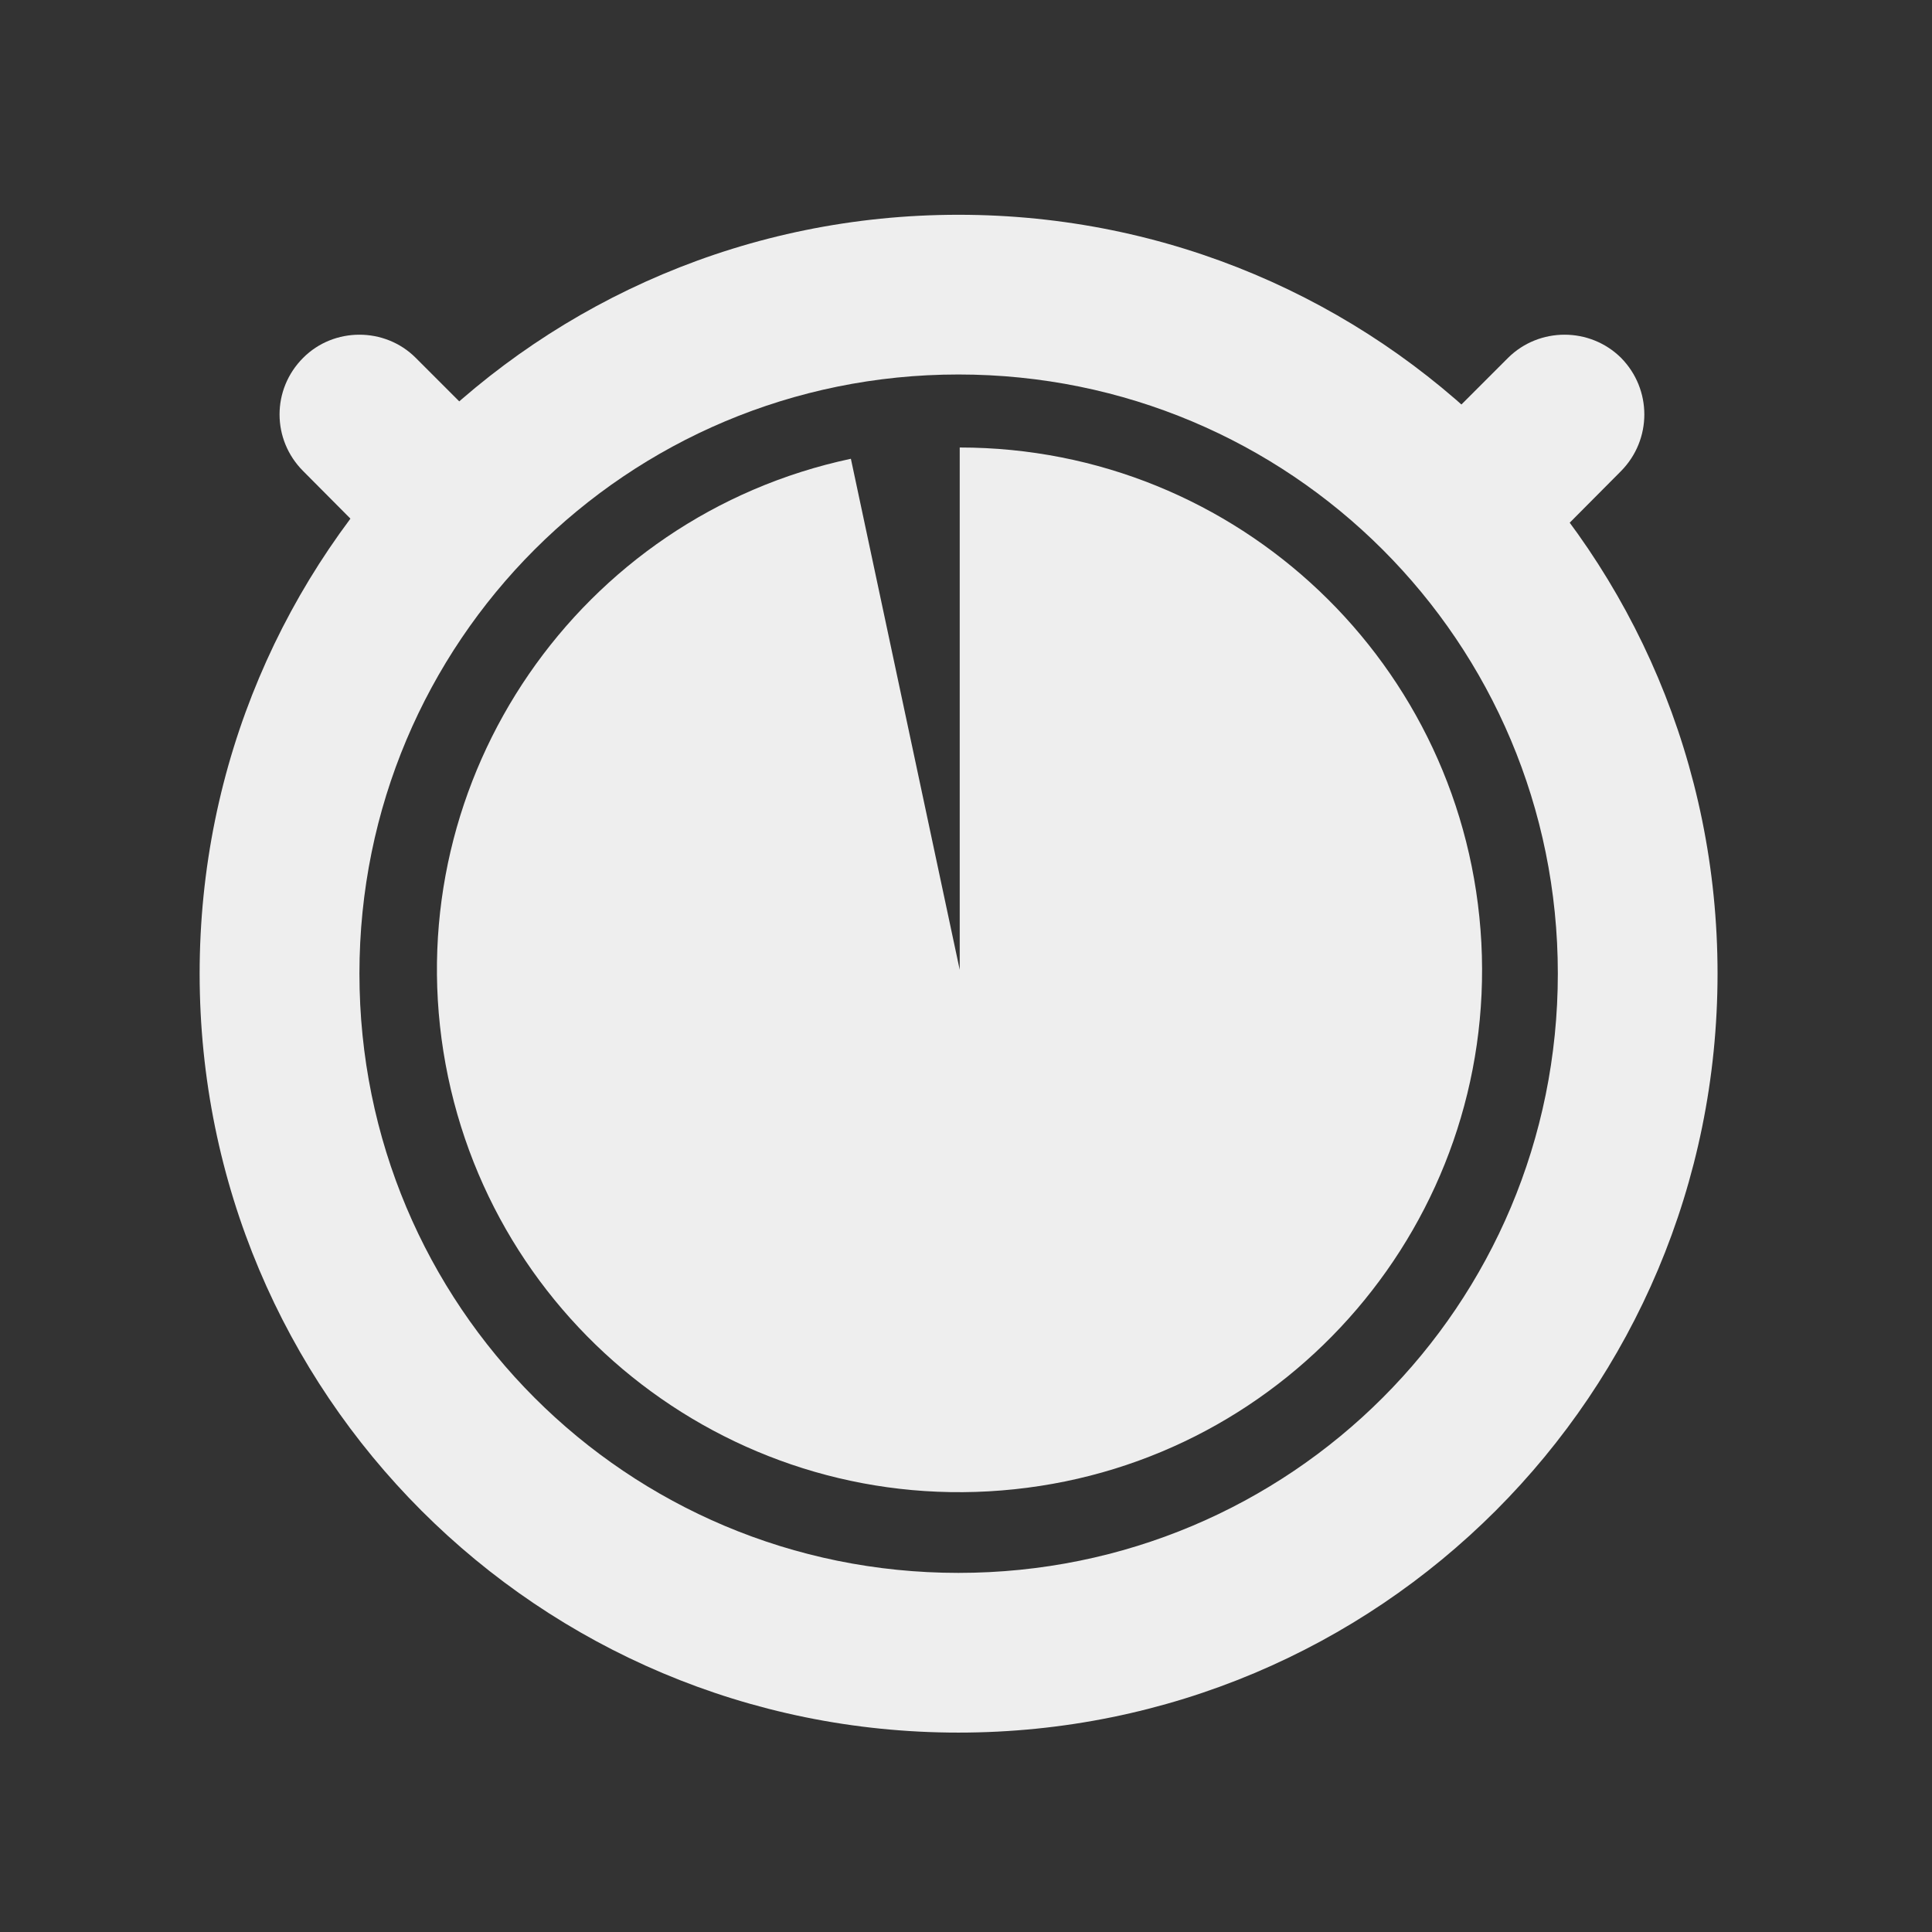 
<svg xmlns="http://www.w3.org/2000/svg" xmlns:xlink="http://www.w3.org/1999/xlink" width="24px" height="24px" viewBox="0 0 24 24" version="1.1">
<rect x="0" y="0" width="24" height="24" fill="#333333" stroke="none"/>
<g id="surface1">
<path style=" stroke:none;fill-rule:nonzero;fill:rgb(93.333%,93.333%,93.333%);fill-opacity:1;" d="M 11.906 2.668 C 6.688 2.668 2.48 6.875 2.48 12.094 C 2.48 17.316 6.688 21.523 11.906 21.523 C 17.129 21.523 21.336 17.316 21.336 12.094 C 21.336 6.875 17.129 2.668 11.906 2.668 Z M 11.906 4.652 C 16.031 4.652 19.352 7.973 19.352 12.094 C 19.352 16.219 16.031 19.539 11.906 19.539 C 7.785 19.539 4.465 16.219 4.465 12.094 C 4.465 7.973 7.785 4.652 11.906 4.652 Z M 11.906 4.652 "/>
<path style=" stroke:none;fill-rule:nonzero;fill:rgb(93.333%,93.333%,93.333%);fill-opacity:1;" d="M 20.137 4.445 C 20.523 4.836 20.523 5.461 20.137 5.852 L 19.438 6.555 C 19.047 6.938 18.418 6.938 18.031 6.555 C 17.645 6.164 17.645 5.539 18.031 5.148 L 18.734 4.445 C 19.121 4.062 19.75 4.062 20.137 4.445 Z M 20.137 4.445 "/>
<path style=" stroke:none;fill-rule:nonzero;fill:rgb(93.333%,93.333%,93.333%);fill-opacity:1;" d="M 3.766 4.445 C 3.375 4.836 3.375 5.461 3.766 5.852 L 4.465 6.555 C 4.852 6.938 5.48 6.938 5.867 6.555 C 6.258 6.164 6.258 5.539 5.867 5.148 L 5.164 4.445 C 4.781 4.062 4.148 4.062 3.766 4.445 Z M 3.766 4.445 "/>
<path style=" stroke:none;fill-rule:nonzero;fill:rgb(93.333%,93.333%,93.333%);fill-opacity:1;" d="M 11.922 5.559 C 15.375 5.559 18.219 8.258 18.402 11.711 C 18.582 15.156 16.031 18.141 12.602 18.5 C 9.164 18.863 6.051 16.473 5.508 13.062 C 4.969 9.656 7.195 6.418 10.57 5.699 L 11.922 12.047 Z M 11.922 5.559 "/>
</g>
</svg>
